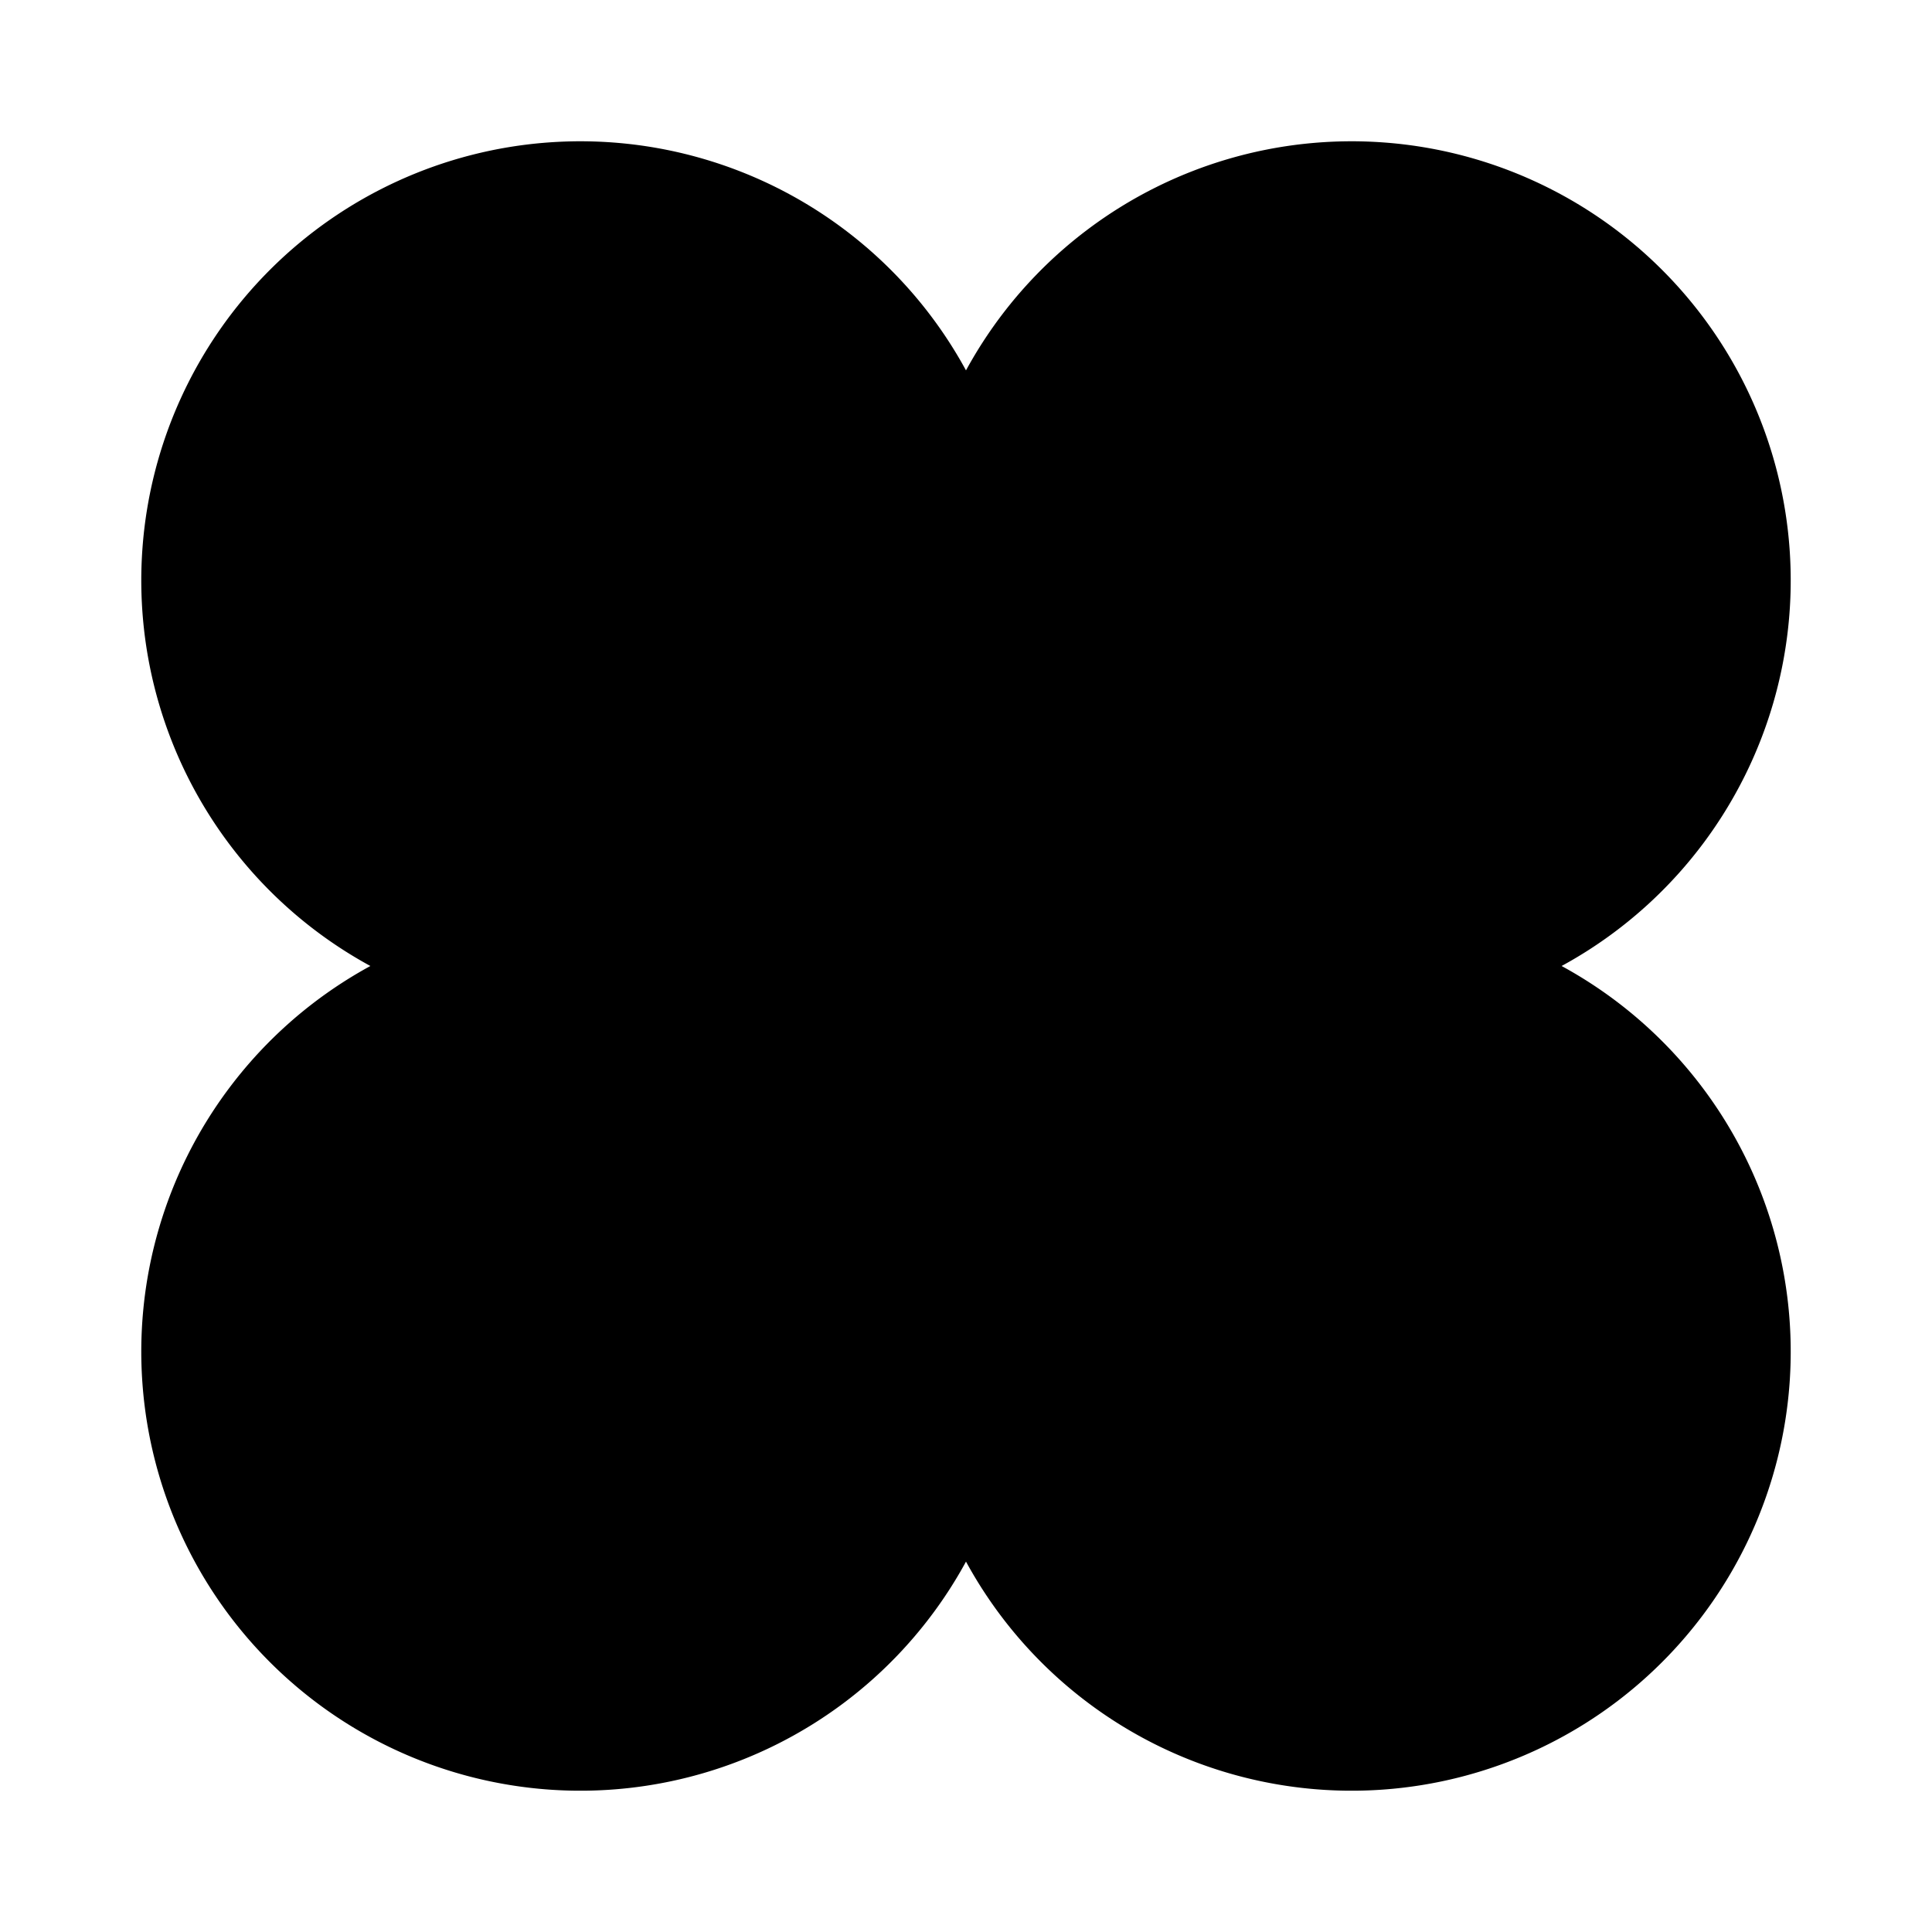 <svg xmlns="http://www.w3.org/2000/svg" viewBox="0 0 220 220">
  <!-- всё поле белое = показываем main_top.png -->
  <rect width="100%" height="100%" fill="white"></rect>

  <!-- твоя форма — чёрная = вырезаем дырку -->
  <path fill="black" d="
      M130,110
      A50,50 0 1 1 110,130
      A50,50 0 1 1 90,110
      A50,50 0 1 1 110,90
      A50,50 0 1 1 130,110
      Z
    "></path>
</svg>
